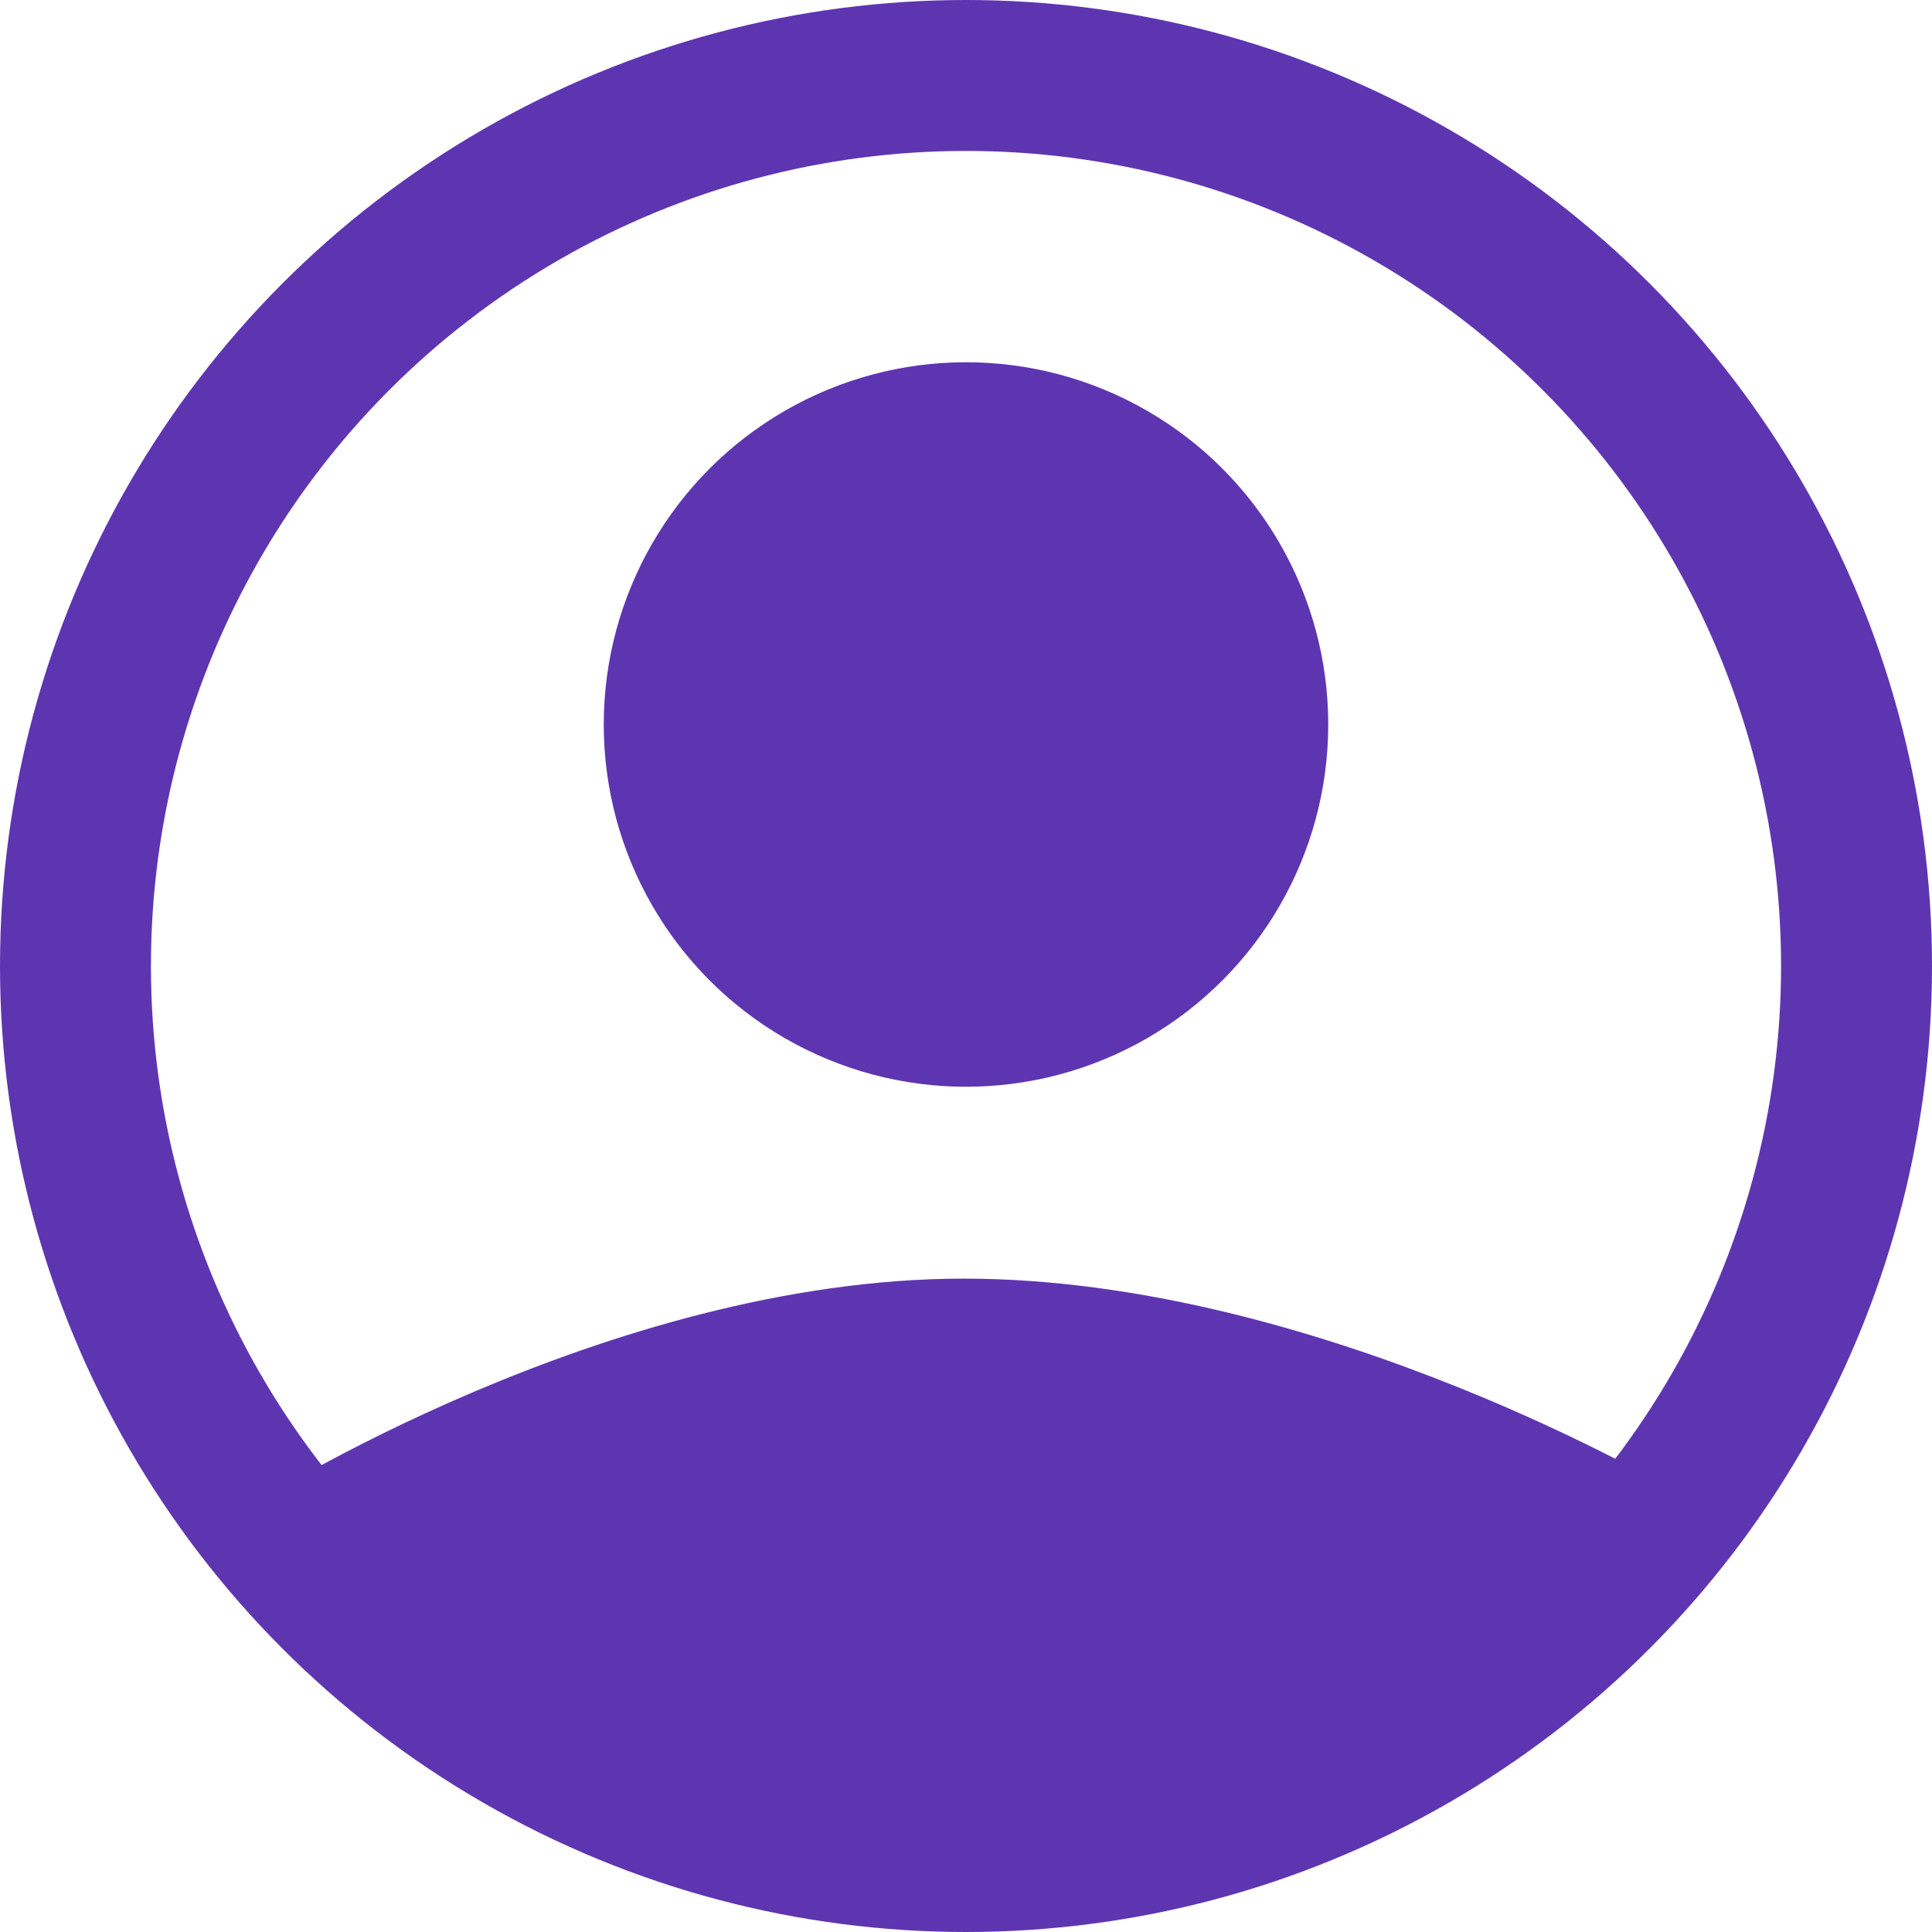 <svg xmlns="http://www.w3.org/2000/svg" width="32" height="32" viewBox="0 0 32 32">
  <g id="account" transform="translate(0 -96)">
    <g id="circle" transform="translate(0 96)" fill="none" stroke="#5e35b1" stroke-width="2.5">
      <circle cx="16" cy="16" r="16" stroke="none"/>
      <circle cx="16" cy="16" r="14.75" fill="none"/>
    </g>
    <path id="body" d="M4.176,120.93s5.857-3.752,11.788-3.752,11.9,3.588,11.9,3.588-5.788,6.62-11.711,6.661S4.176,120.93,4.176,120.93Z" fill="#5e35b1"/>
    <circle id="head" cx="6" cy="6" r="6" transform="translate(10 102)" fill="#5e35b1"/>
  </g>
</svg>
